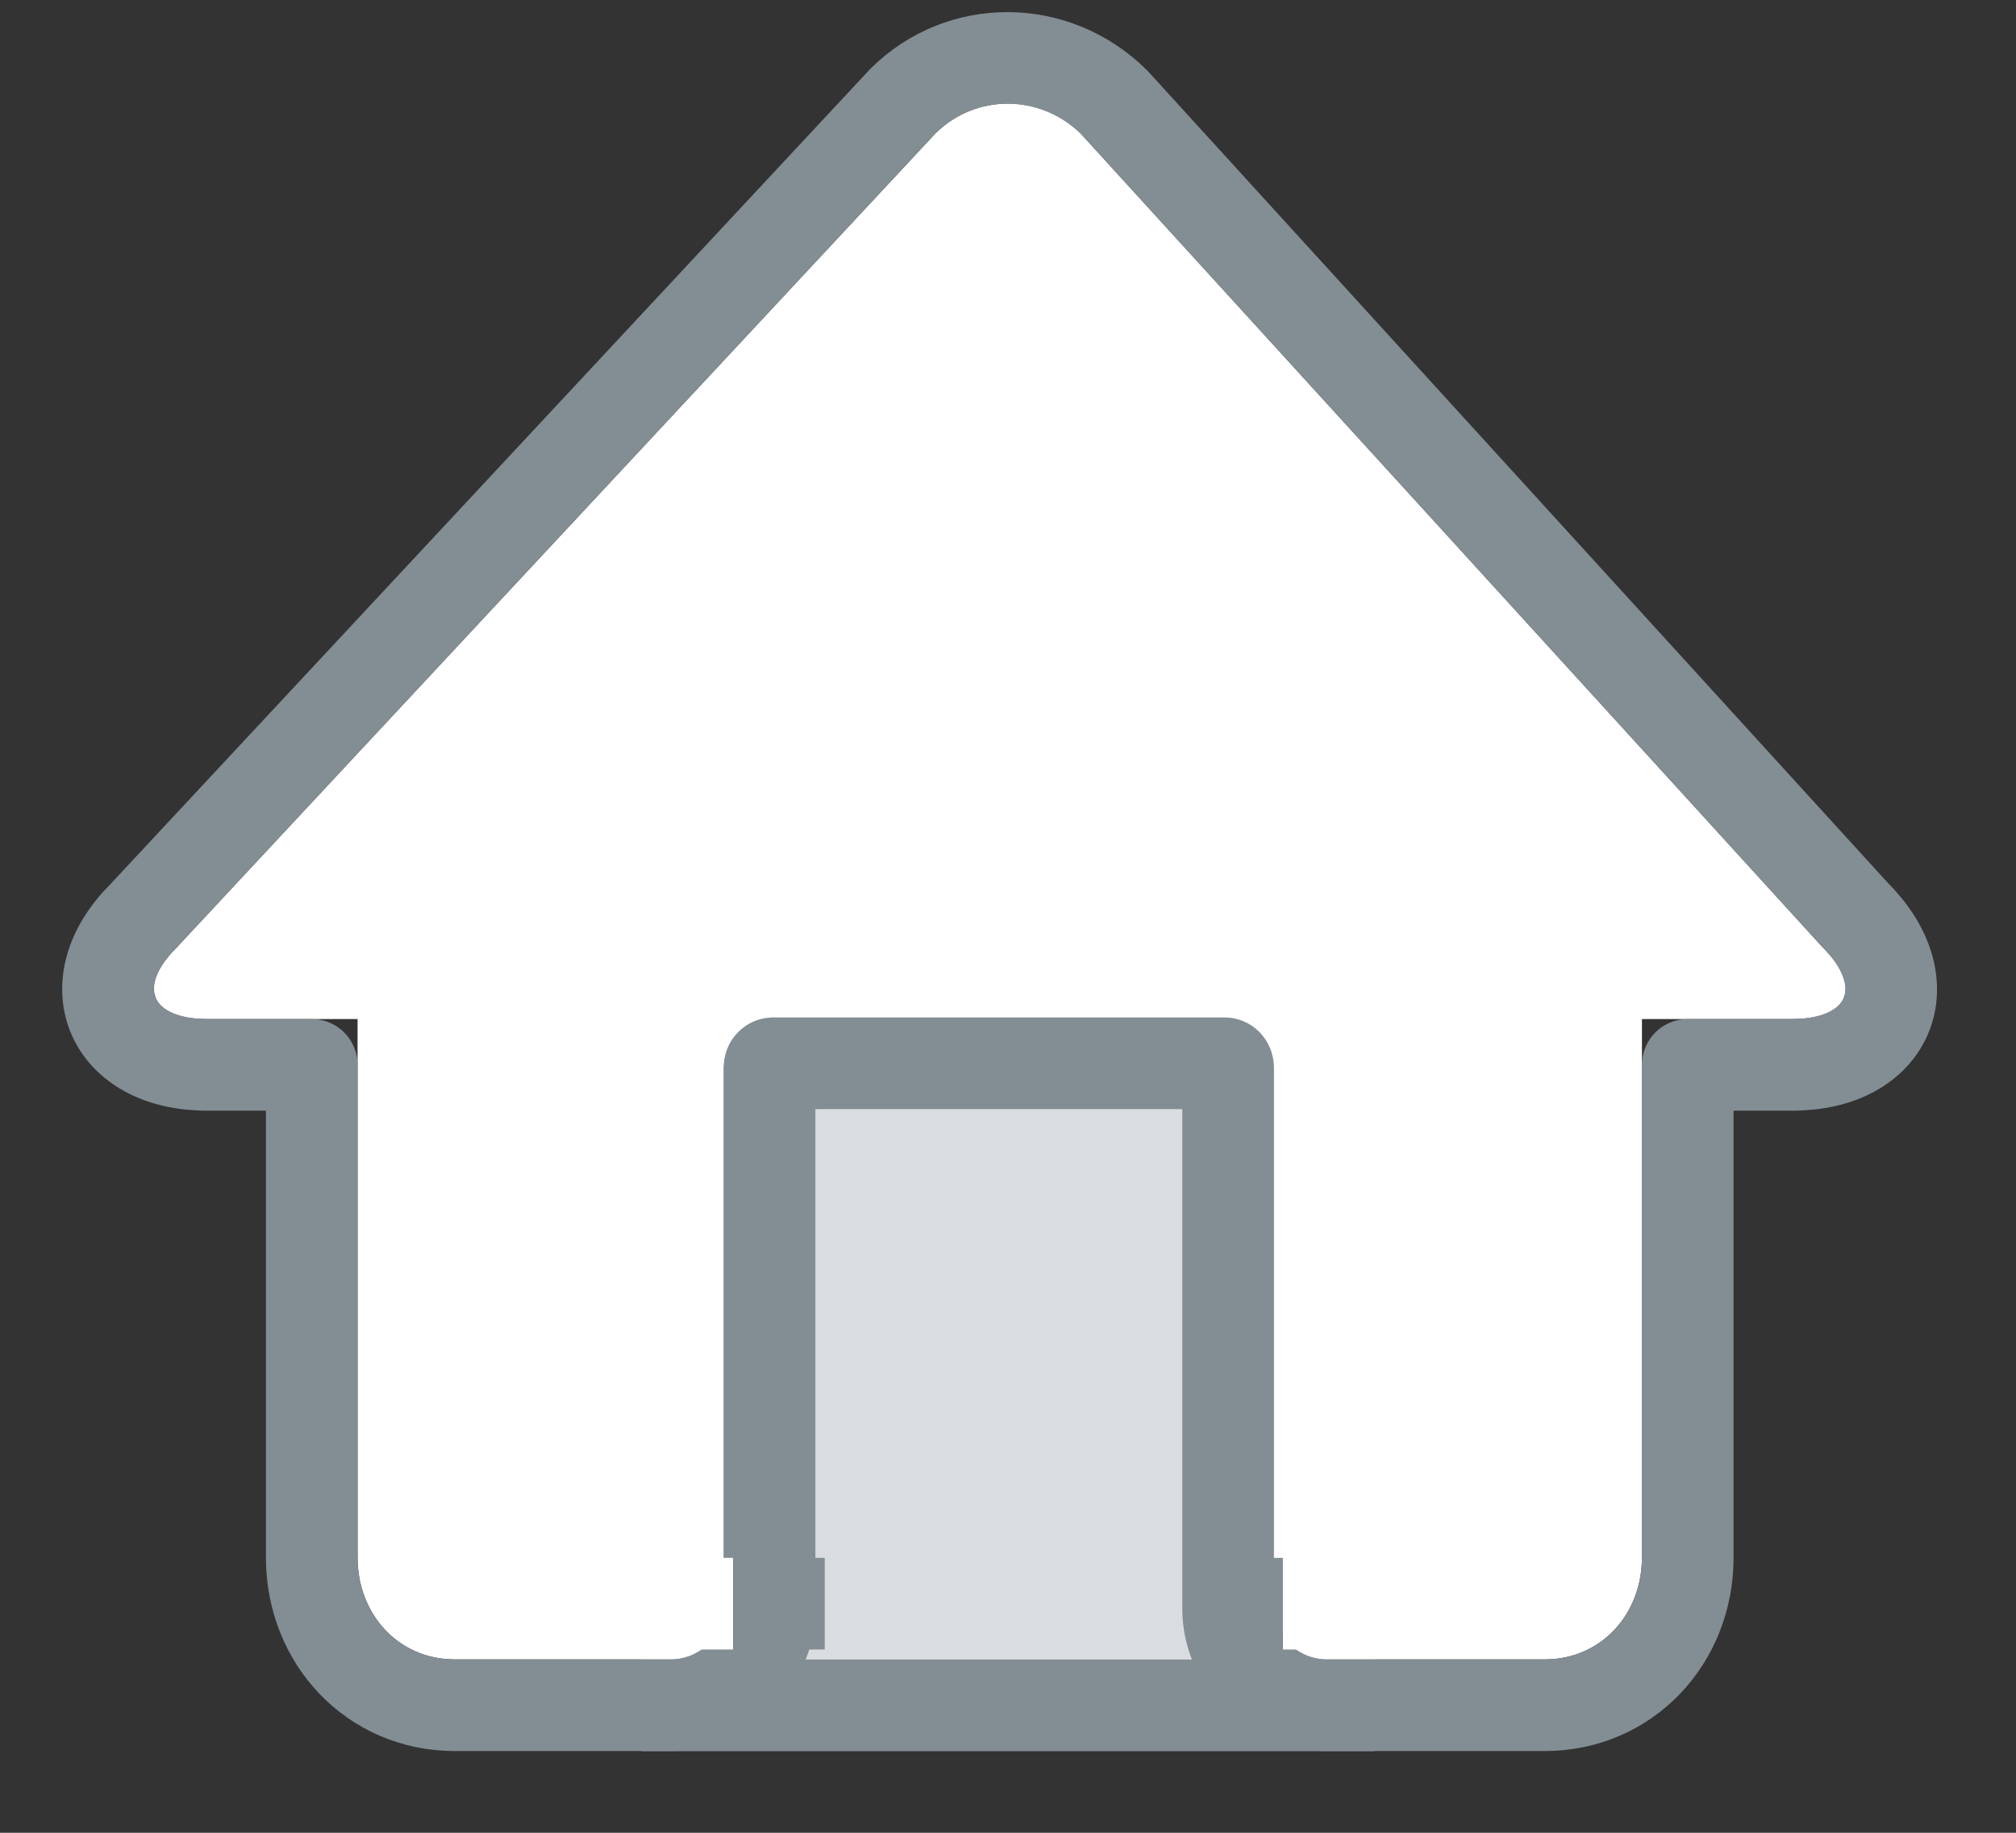 <?xml version="1.0" encoding="UTF-8"?>
<svg width="22px" height="20px" viewBox="0 0 22 20" version="1.1" xmlns="http://www.w3.org/2000/svg" xmlns:xlink="http://www.w3.org/1999/xlink">
    <rect x="0" y="0" width="22" height="20" fill="#333333" stroke="none"/>
    <!-- Generator: Sketch 47.1 (45422) - http://www.bohemiancoding.com/sketch -->
    <title>Group 4</title>
    <desc>Created with Sketch.</desc>
    <defs>
        <rect id="path-1" x="7" y="10" width="6" height="7.11"></rect>
        <path d="M3.962,17.108 C3.344,17.108 2.902,16.611 2.902,15.997 L2.902,10.12 L1.259,10.12 C0.641,10.12 0.494,9.769 0.932,9.335 L9.208,0.456 C9.647,0.021 10.353,0.021 10.792,0.456 L18.888,9.335 C19.326,9.769 19.179,10.12 18.56,10.12 L16.918,10.12 L16.918,15.997 C16.918,16.611 16.476,17.108 15.858,17.108 L13.479,17.108 C13.169,17.108 12.902,16.859 12.902,16.553 L12.902,10.658 C12.902,10.351 12.669,10.103 12.36,10.103 L7.44,10.103 C7.131,10.103 6.898,10.351 6.898,10.658 L6.898,16.553 C6.898,16.859 6.631,17.108 6.32,17.108 L3.962,17.108 Z" id="path-2"></path>
    </defs>
    <g id="Admin-home" stroke="none" stroke-width="1" fill="none" fill-rule="evenodd">
        <g id="Admin---Home" transform="translate(-462, -77)">
            <g id="Group-4" transform="translate(463, 78)">
                <g id="Group">
                    <g id="Rectangle-3">
                        <use fill="#DADDDF" fill-rule="evenodd" xlink:href="#path-1"></use>
                        <rect stroke="#838D94" stroke-width="1" x="6.5" y="9.5" width="7" height="8.11"></rect>
                    </g>
                    <g id="Imported-Layers-Copy-3" stroke-linecap="round" stroke-linejoin="round">
                        <use fill="#FFFFFF" fill-rule="evenodd" xlink:href="#path-2"></use>
                        <path stroke="#838D94" stroke-width="1" d="M2.402,10.62 L1.259,10.62 C0.196,10.62 -0.175,9.729 0.566,8.994 L8.856,0.1 C9.49,-0.527 10.51,-0.527 11.162,0.119 L19.24,8.98 C19.996,9.73 19.624,10.62 18.56,10.62 L17.418,10.62 L17.418,15.997 C17.418,16.892 16.749,17.608 15.858,17.608 L13.479,17.608 C12.895,17.608 12.402,17.138 12.402,16.553 L12.402,10.658 C12.402,10.62 12.385,10.603 12.36,10.603 L7.44,10.603 C7.415,10.603 7.398,10.62 7.398,10.658 L7.398,16.553 C7.398,17.138 6.905,17.608 6.32,17.608 L3.962,17.608 C3.071,17.608 2.402,16.892 2.402,15.997 L2.402,10.62 Z"></path>
                    </g>
                </g>
                <rect id="Rectangle-10" fill="#FFFFFF" x="6" y="16" width="1" height="1"></rect>
                <rect id="Rectangle-10" fill="#FFFFFF" x="13" y="16" width="1" height="1"></rect>
                <rect id="Rectangle-10" fill="#838D94" x="7" y="16" width="1" height="1"></rect>
                <rect id="Rectangle-10" fill="#838D94" x="12" y="16" width="1" height="1"></rect>
            </g>
        </g>
    </g>
</svg>